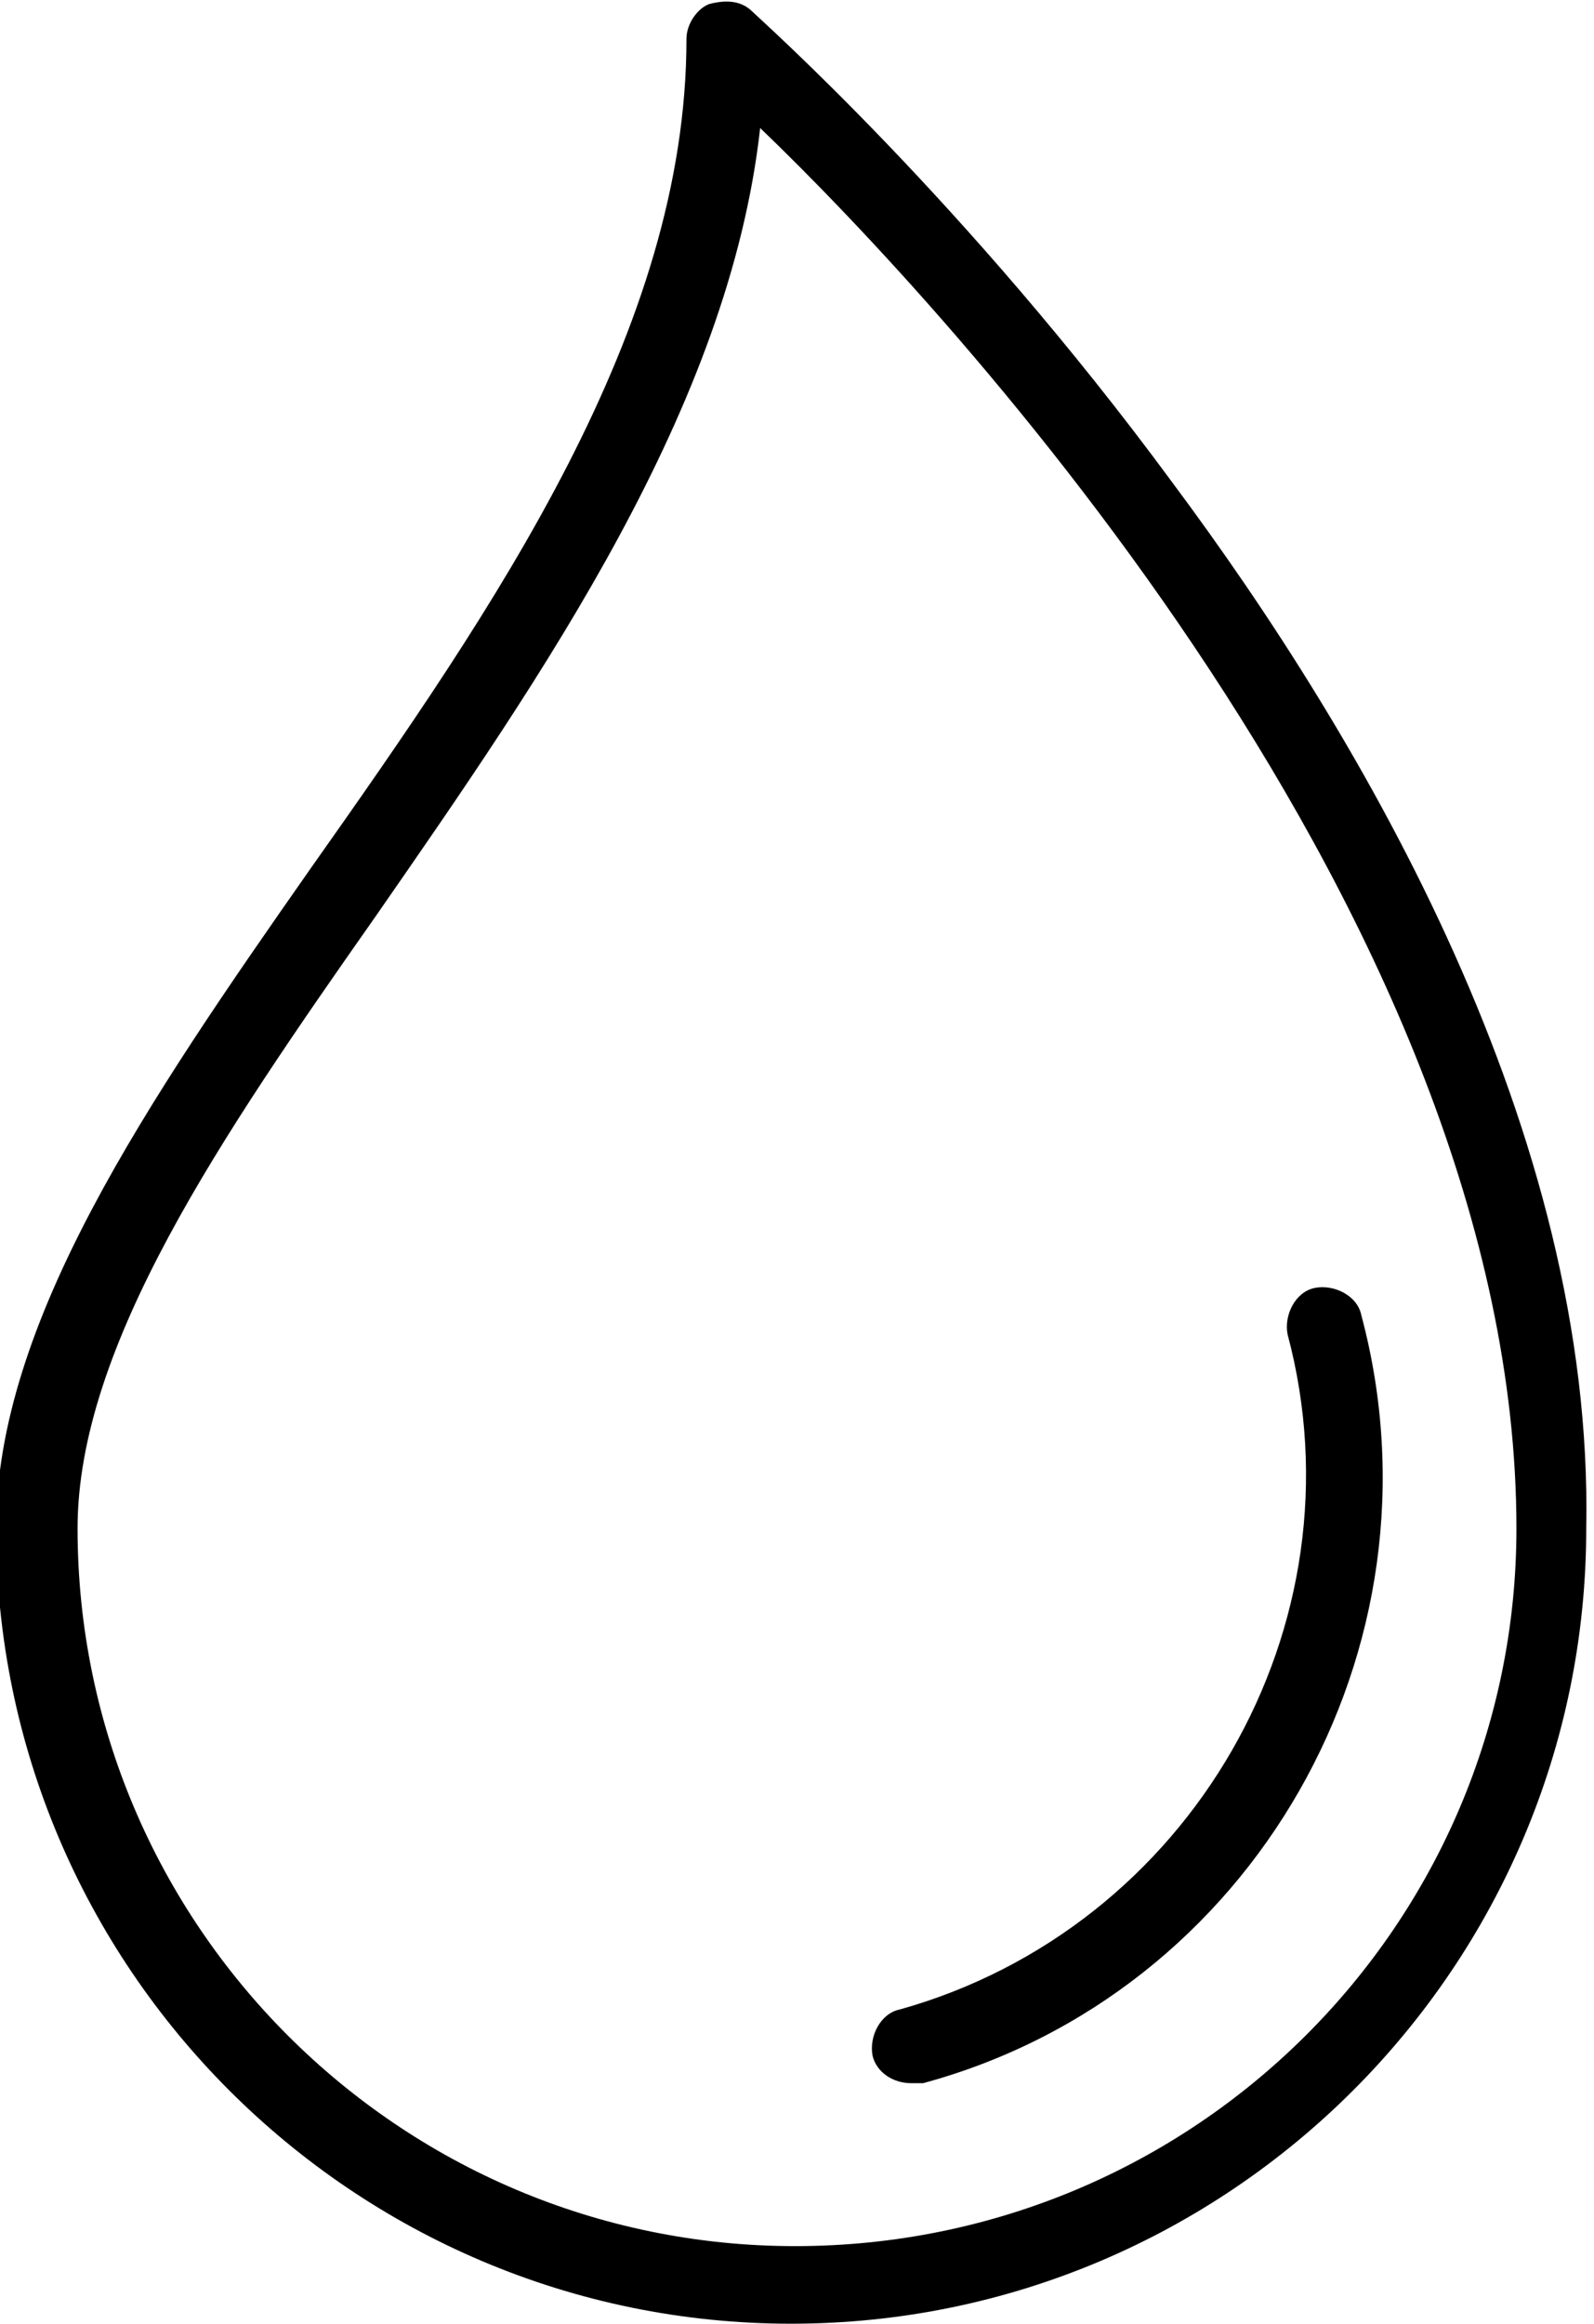 <?xml version="1.0" encoding="utf-8"?>
<!-- Generator: Adobe Illustrator 24.2.1, SVG Export Plug-In . SVG Version: 6.00 Build 0)  -->
<svg version="1.1" id="Calque_1" xmlns="http://www.w3.org/2000/svg" xmlns:xlink="http://www.w3.org/1999/xlink" x="0px" y="0px"
	 viewBox="0 0 41.1 59.9" style="enable-background:new 0 0 41.1 59.9;" xml:space="preserve">
<style type="text/css">
	.st0{fill:none;}
</style>
<g>
	<path class="st0" d="M19.6,3.2c-0.8,7.3-5.6,14.2-9.9,20.3C5.7,29.3,2,34.7,2,39.4c0,10.2,8.3,18.5,18.5,18.5s18.5-8.3,18.5-18.5
		C39.1,23.8,24.5,8,19.6,3.2z M23.7,53.7c-0.1,0-0.2,0-0.3,0c-0.4,0-0.8-0.3-1-0.7c-0.1-0.5,0.2-1.1,0.7-1.2c7.5-2,12-9.8,10-17.4
		c-0.1-0.5,0.2-1.1,0.7-1.2c0.5-0.1,1.1,0.2,1.2,0.7C37.4,42.5,32.3,51.4,23.7,53.7z"/>
	<path d="M30.2,12.4C24.9,5.2,19.6,0.5,19.4,0.3c-0.3-0.3-0.7-0.3-1.1-0.2C18,0.2,17.7,0.6,17.7,1c0,7.5-4.9,14.6-9.7,21.4
		c-4.2,6-8.1,11.7-8.1,17c0,11.3,9.2,20.5,20.5,20.5s20.5-9.2,20.5-20.5C41.1,29.2,35.2,19.1,30.2,12.4z M20.5,57.9
		C10.3,57.9,2,49.6,2,39.4c0-4.7,3.7-10.1,7.7-15.8c4.3-6.2,9.1-13.1,9.9-20.3C24.5,8,39.1,23.8,39.1,39.4
		C39.1,49.6,30.8,57.9,20.5,57.9z"/>
	<path d="M35.1,33.9c-0.1-0.5-0.7-0.8-1.2-0.7c-0.5,0.1-0.8,0.7-0.7,1.2c2,7.5-2.5,15.3-10,17.4c-0.5,0.1-0.8,0.7-0.7,1.2
		c0.1,0.4,0.5,0.7,1,0.7c0.1,0,0.2,0,0.3,0C32.3,51.4,37.4,42.5,35.1,33.9z"/>
</g>
</svg>
